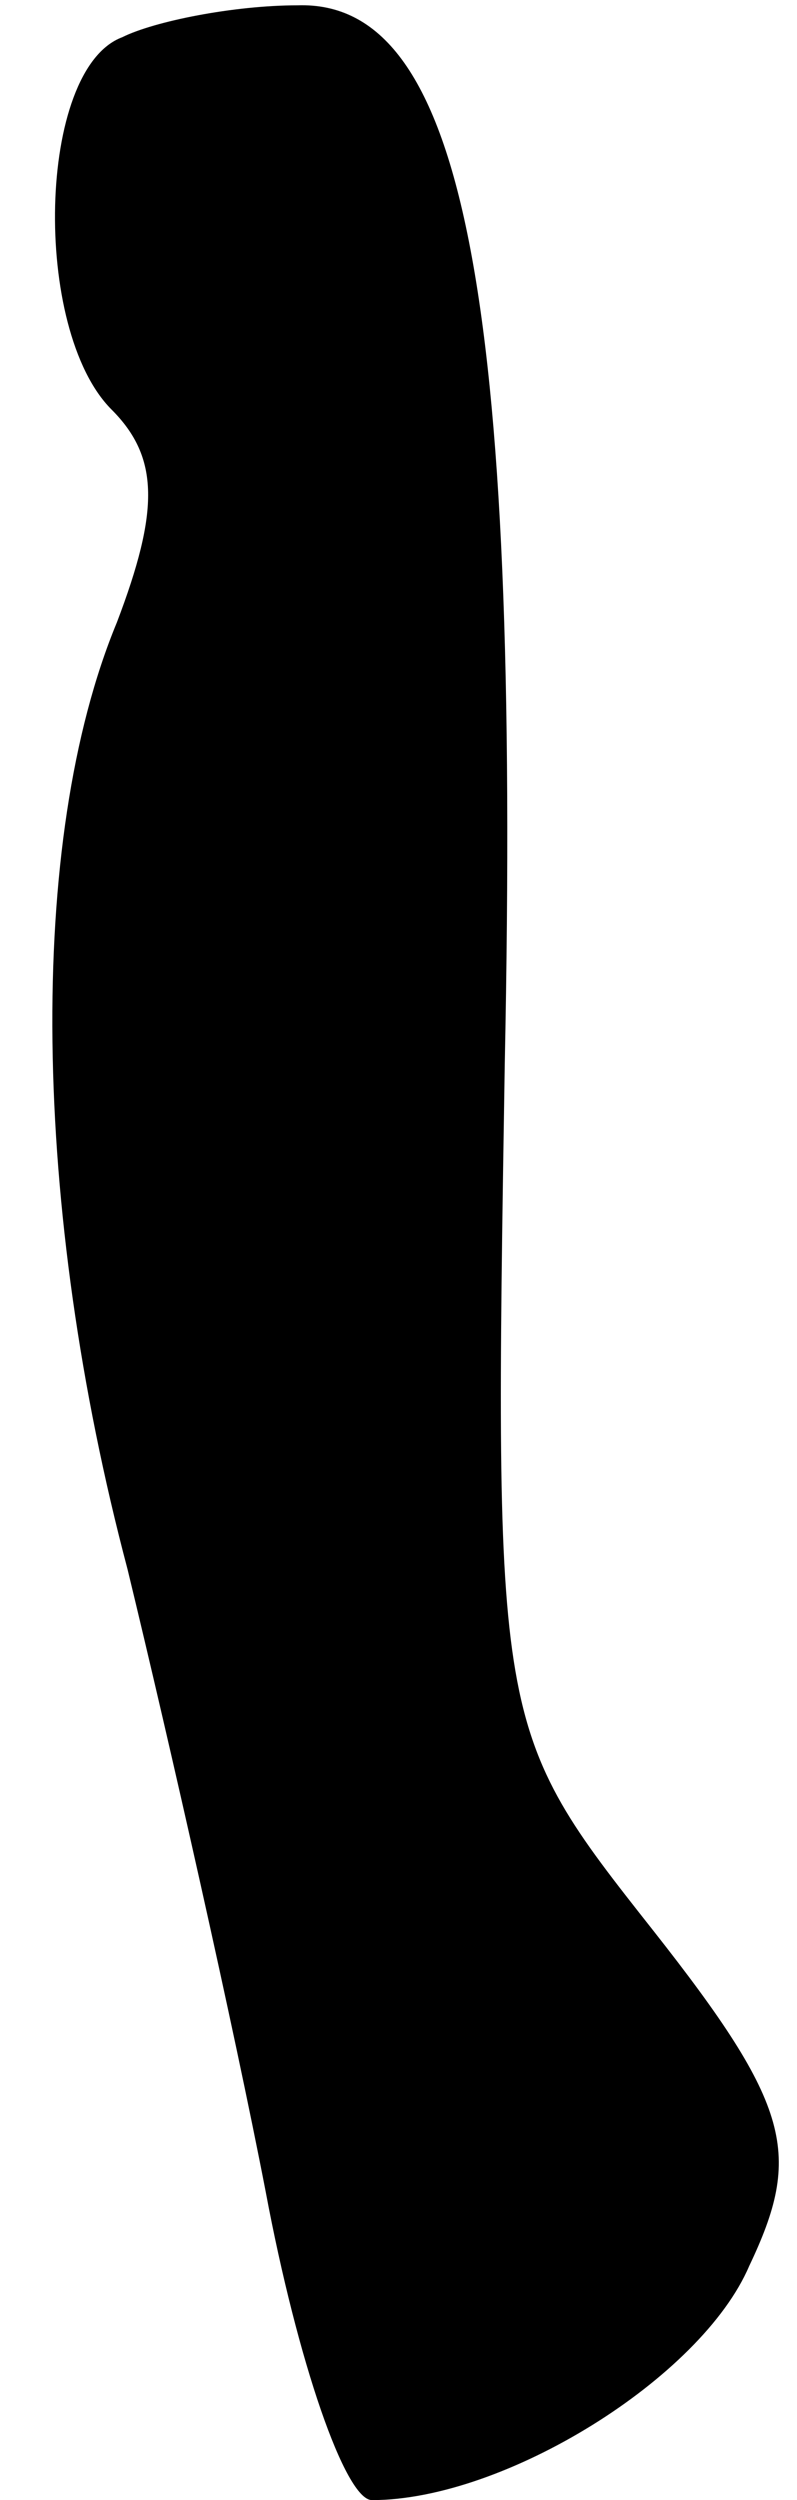 <?xml version="1.0" standalone="no"?>
<!DOCTYPE svg PUBLIC "-//W3C//DTD SVG 20010904//EN"
 "http://www.w3.org/TR/2001/REC-SVG-20010904/DTD/svg10.dtd">
<svg version="1.0" xmlns="http://www.w3.org/2000/svg"
 width="15pt" height="47pt" viewBox="0 0 15 47"
 preserveAspectRatio="xMidYMid meet">
<g transform="translate(0,47) scale(0.1,-0.1)"
fill="#000000" stroke="none">
<path fill="#000000" stroke="none" d="M23 463 c-16 -6 -17 -55 -2 -70 9 -9 9
-19 1 -40 -17 -41 -16 -110 2 -178 8 -33 20 -86 26 -117 6 -32 15 -58 20 -58
25 0 62 23 71 44 10 21 8 30 -18 63 -30 38 -30 38 -28 163 3 146 -8 200 -39
199 -12 0 -27 -3 -33 -6z"/>
</g>
</svg>
